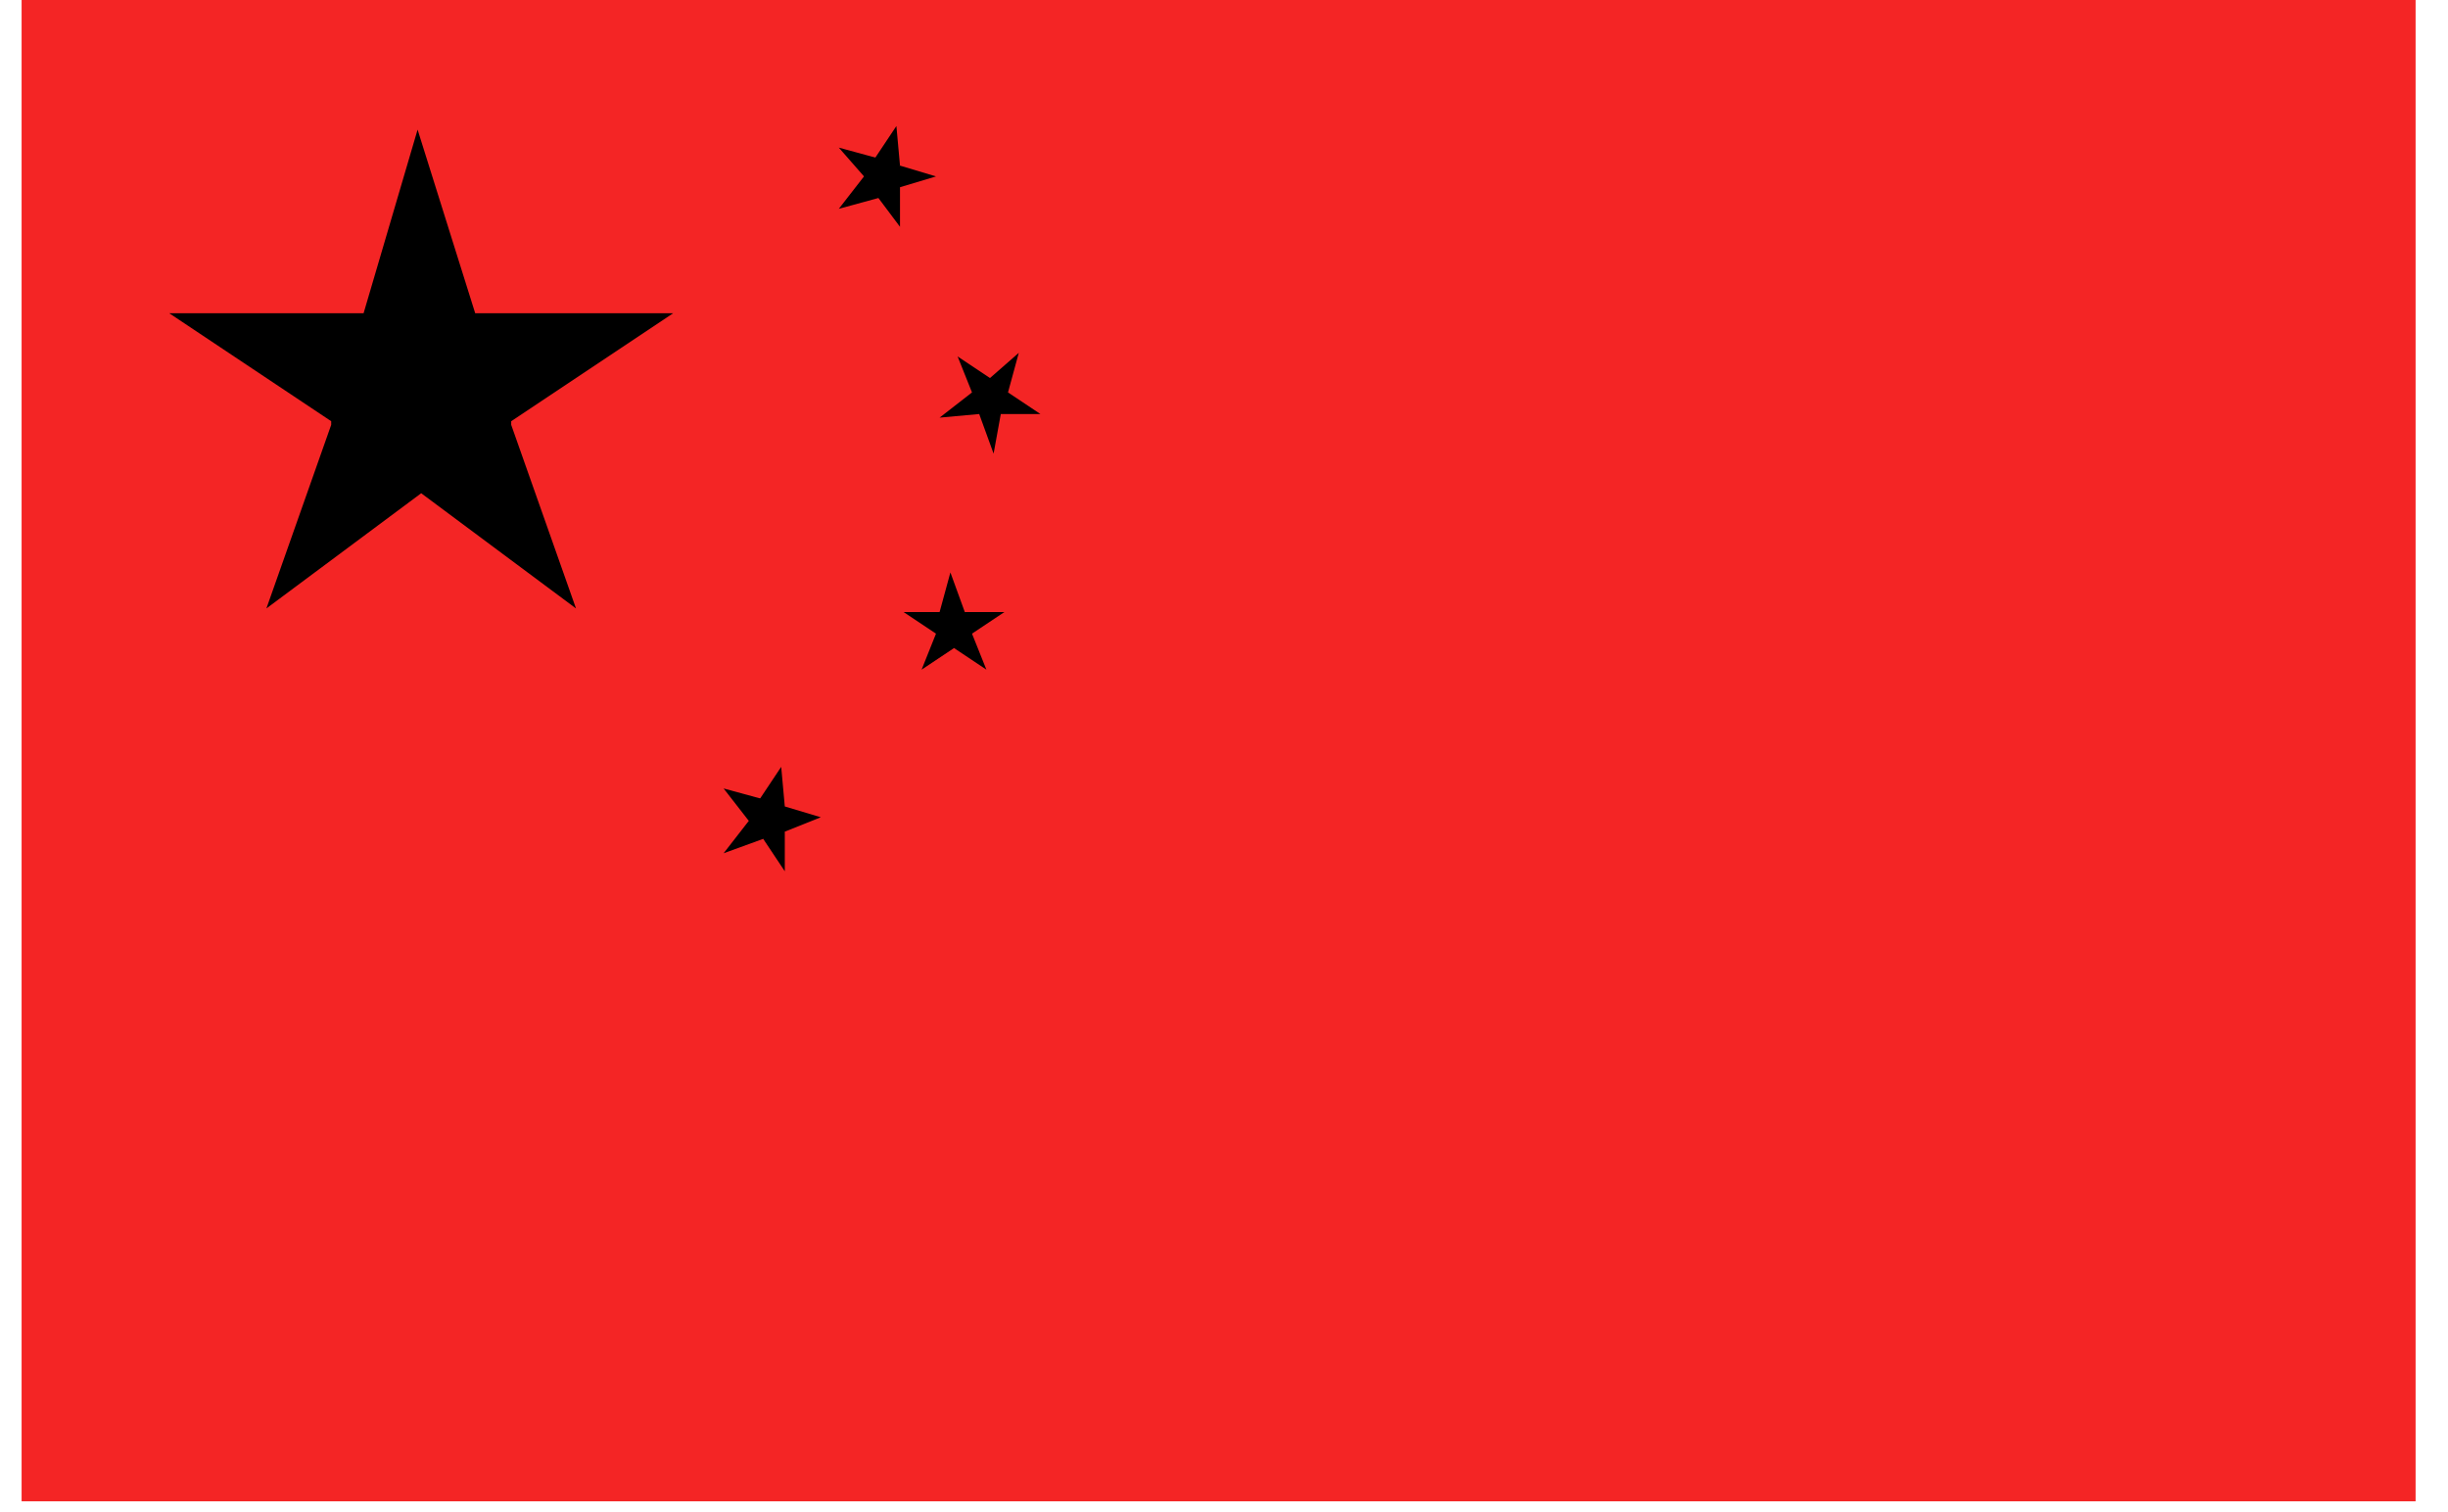 <svg version="1.2" xmlns="http://www.w3.org/2000/svg" viewBox="0 0 68 42" width="68" height="42"><style>.b{fill:#fff}</style><path d="M67.1 41.7H.6V0h66.5z" fill="#f42525"/><path className="b" d="M14.2 11.8l1.8 5.1-4.3-3.2-4.3 3.2 1.8-5.1v-.1l-4.5-3h5.4l1.5-5.1 1.6 5.1h5.5l-4.5 3zM26.1 17l.3-1.1.4 1.1-.3 1z"/><path className="b" d="M26.8 17h1.1l-.9.6h-1z"/><path className="b" d="M27 17.6l.4 1-.9-.6-.4-1z"/><path className="b" d="M26.2 17h-1.1l.9.6h1z"/><path className="b" d="M26 17.6l-.4 1 .9-.6.3-1zm-4.9 4.6l.6-.9.1 1.1-.6.9z"/><path className="b" d="M21.8 22.4l1 .3-1 .4-1-.4z"/><path className="b" d="M21.8 23.1v1.1l-.6-.9-.1-1z"/><path className="b" d="M21.2 22.2l-1.1-.3.7.9 1 .2z"/><path className="b" d="M20.8 22.8l-.7.9 1.1-.4.6-.9zm6.7-12.3l.8-.7-.3 1.1-.8.6z"/><path className="b" d="M28 10.9l.9.6h-1.1l-.8-.6z"/><path className="b" d="M27.8 11.5l-.2 1.1-.4-1.1.2-1z"/><path className="b" d="M27.5 10.5l-.9-.6.4 1 .8.6z"/><path className="b" d="M27 10.9l-.9.7 1.1-.1.8-.6zm-2.7-6.5l.6-.9.1 1.1-.6.8z"/><path className="b" d="M25 4.6l1 .3-1 .3-1-.3z"/><path className="b" d="M25 5.2v1.1l-.6-.8-.1-1.1z"/><path className="b" d="M24.4 4.4l-1.1-.3.7.8 1 .3z"/><path className="b" d="M24 4.9l-.7.9 1.1-.3.5-.9z"/></svg>